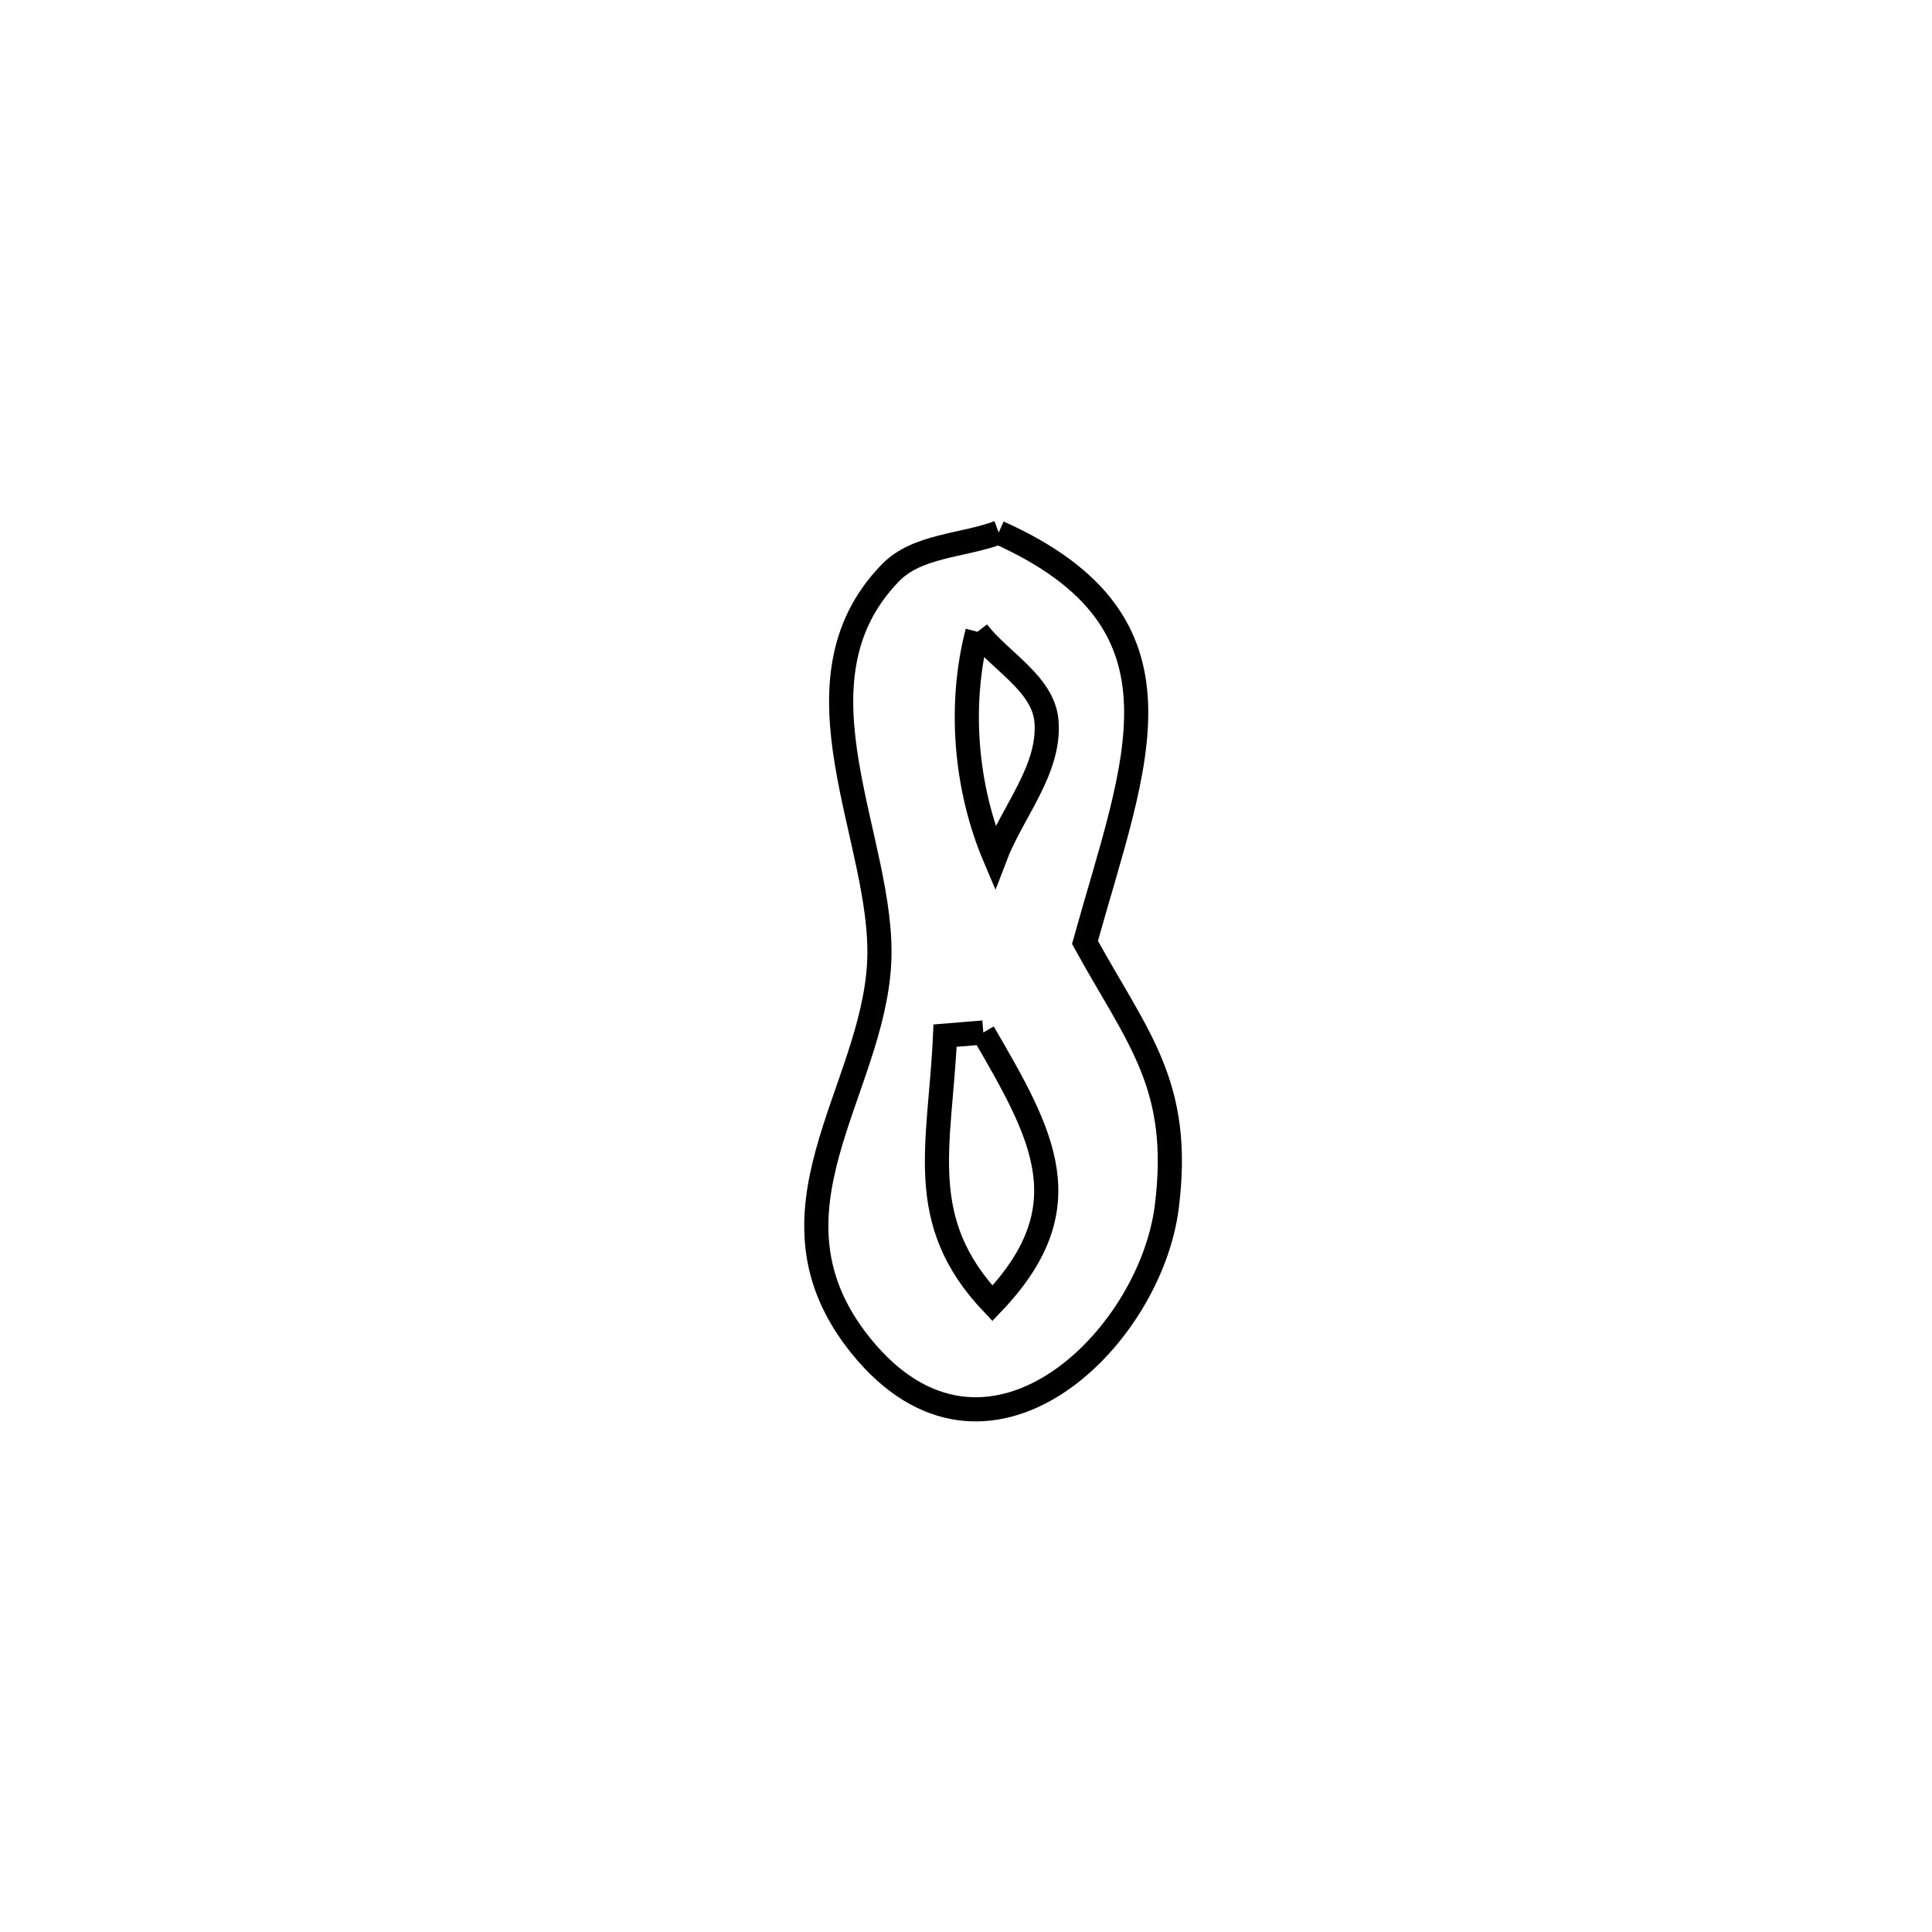 <svg xmlns="http://www.w3.org/2000/svg" viewBox="0.0 0.0 24.0 24.0" height="200px" width="200px"><path fill="none" stroke="black" stroke-width=".3" stroke-opacity="1.0"  filling="0" d="M12.406 6.615 L12.406 6.615 C14.903 7.735 14.101 9.462 13.478 11.707 L13.478 11.707 C14.139 12.907 14.684 13.483 14.494 14.993 C14.285 16.653 12.246 18.639 10.695 16.719 C9.36 15.067 10.845 13.572 10.922 11.949 C10.993 10.438 9.732 8.484 11.061 7.116 C11.394 6.773 11.958 6.782 12.406 6.615 L12.406 6.615"></path>
<path fill="none" stroke="black" stroke-width=".3" stroke-opacity="1.0"  filling="0" d="M12.142 7.848 L12.142 7.848 C11.906 8.755 11.992 9.788 12.359 10.651 L12.359 10.651 C12.573 10.088 13.047 9.563 13 8.963 C12.964 8.495 12.428 8.219 12.142 7.848 L12.142 7.848"></path>
<path fill="none" stroke="black" stroke-width=".3" stroke-opacity="1.0"  filling="0" d="M12.215 12.826 L12.215 12.826 C12.961 14.108 13.467 14.999 12.328 16.191 L12.328 16.191 C11.354 15.163 11.679 14.23 11.74 12.865 L11.74 12.865 C11.898 12.852 12.057 12.839 12.215 12.826 L12.215 12.826"></path></svg>